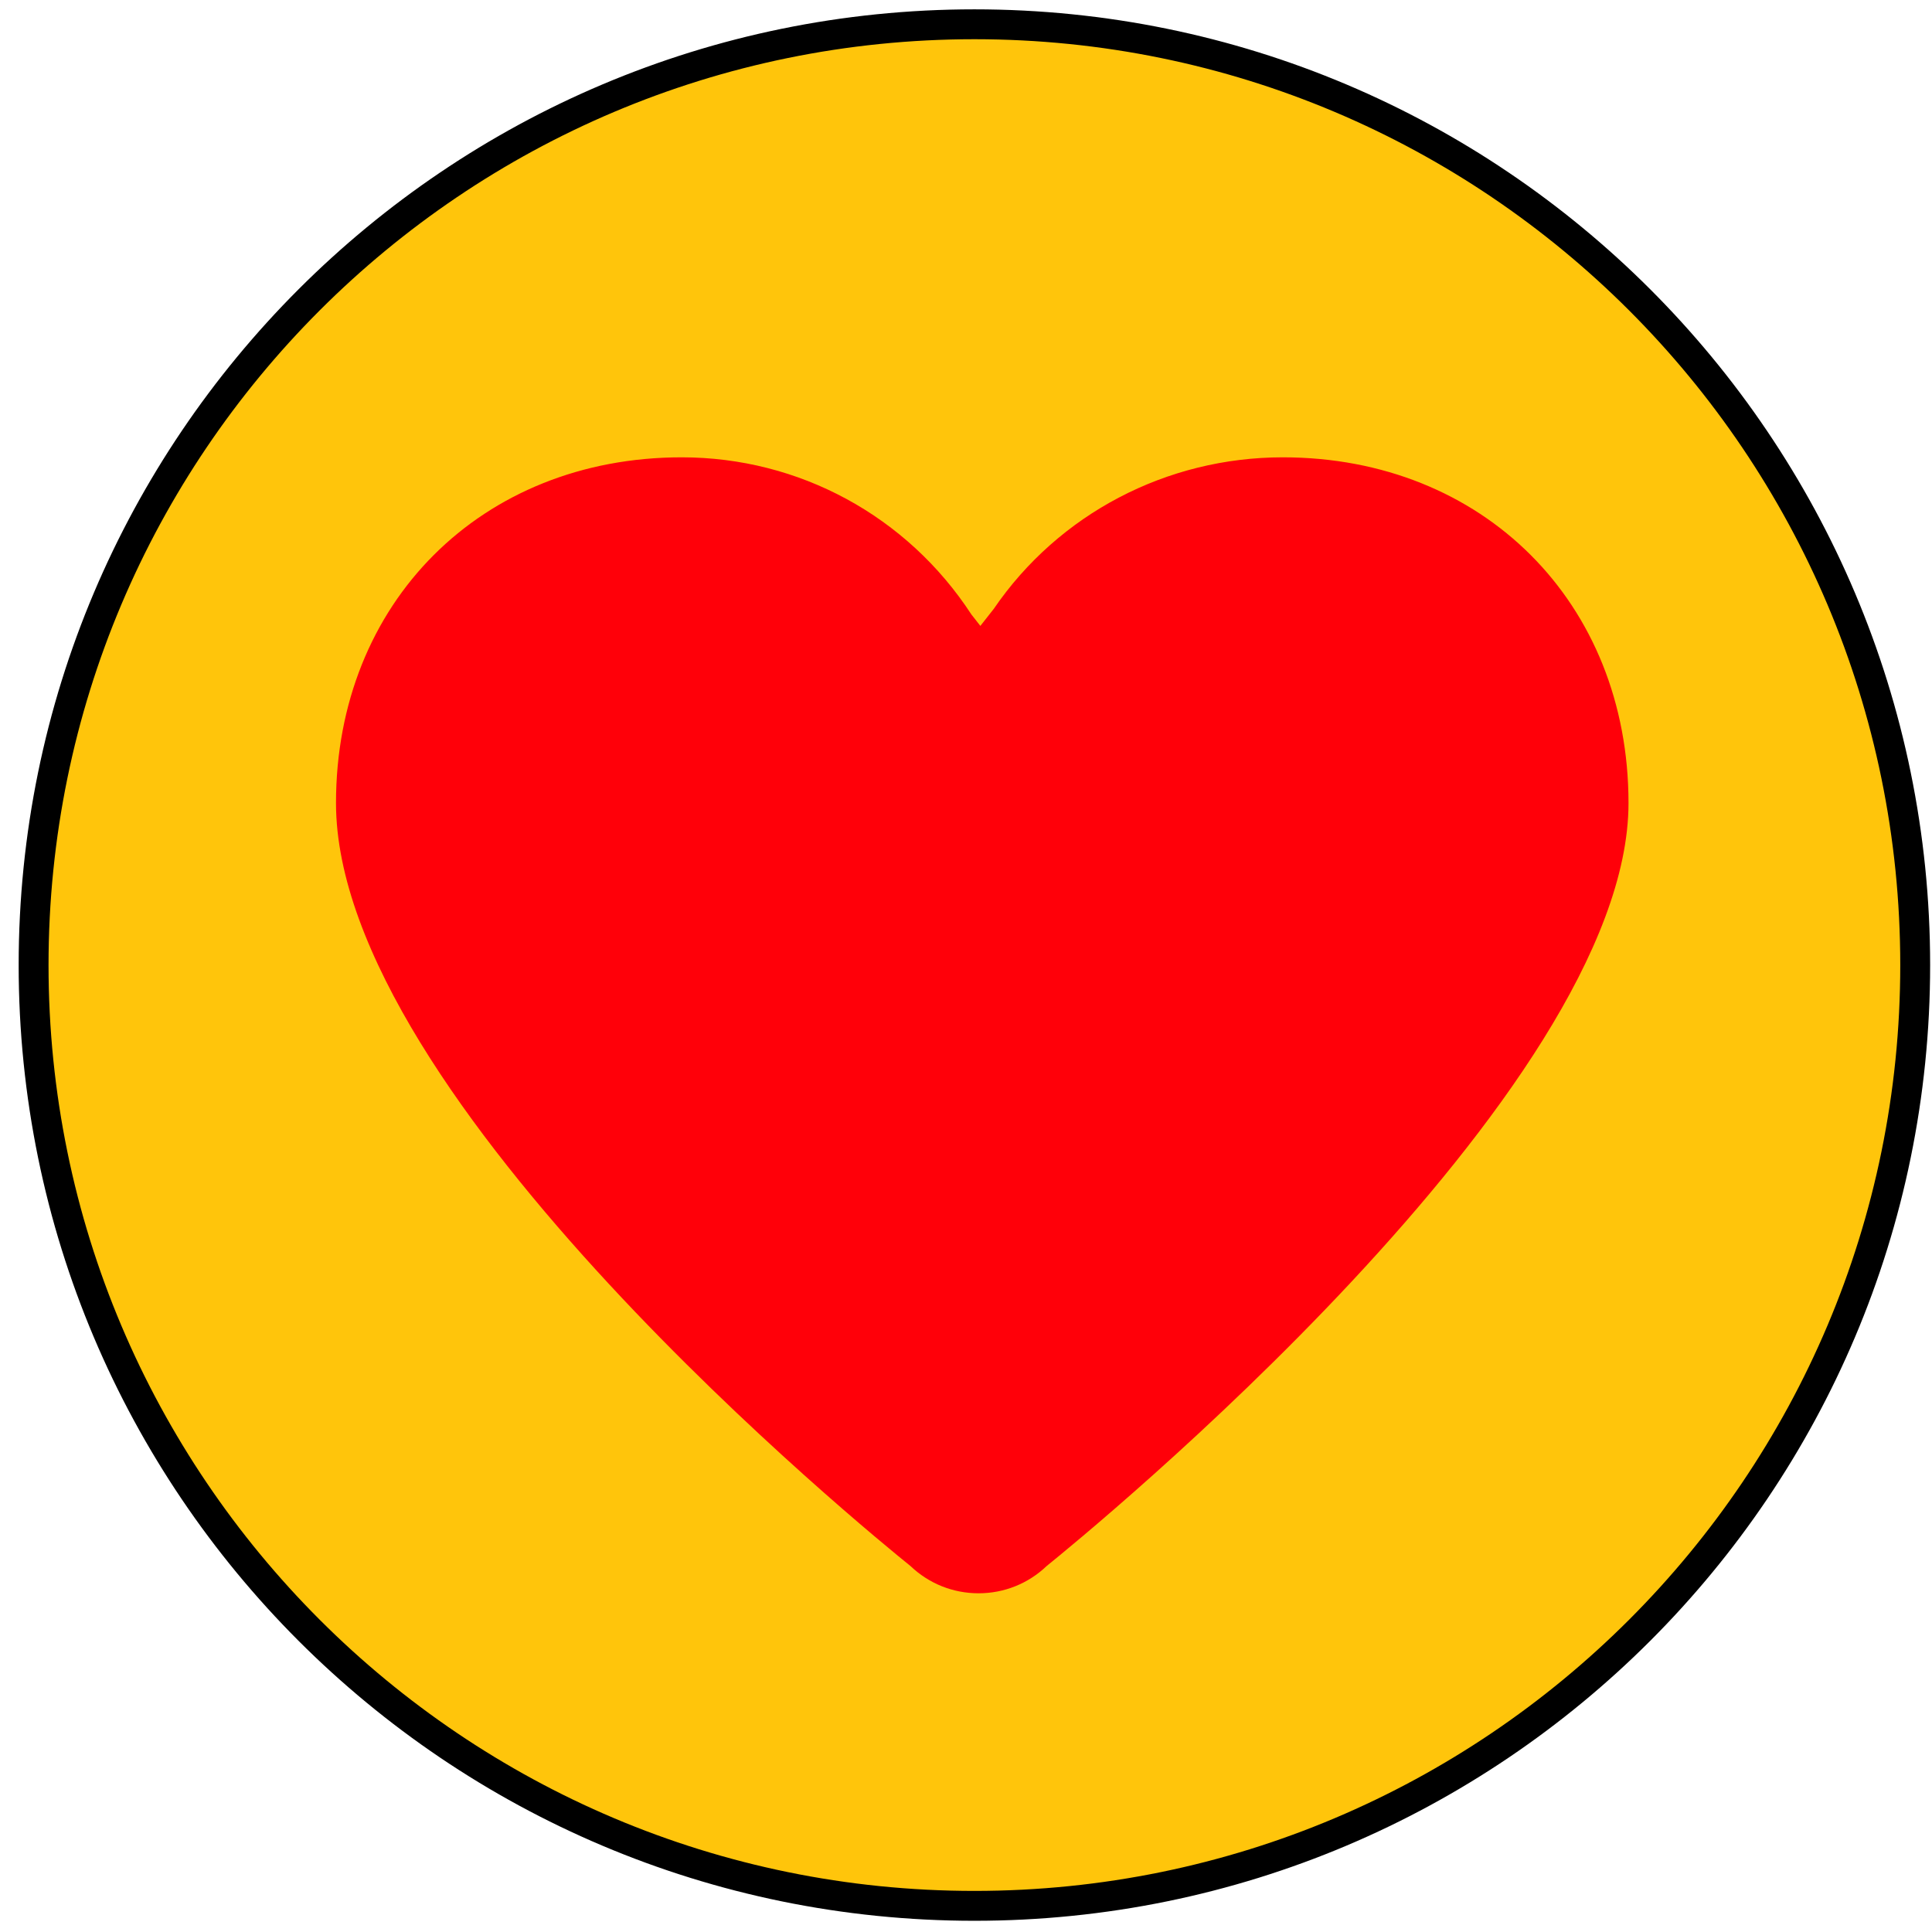 <svg width="69" height="69" viewBox="0 0 69 69" fill="none" xmlns="http://www.w3.org/2000/svg">
<g clip-path="url(#clip0)">
<path d="M68.4 34.467C68.4 53.023 53.357 68.066 34.8 68.066C16.243 68.066 1.2 53.023 1.2 34.467C1.2 15.91 16.243 0.867 34.8 0.867C53.357 0.867 68.4 15.91 68.4 34.467Z" fill="#FFC50B" stroke="black" stroke-width="1.067"/>
<path d="M45.814 16.333C41.664 16.333 37.809 18.355 35.491 21.746L35.013 22.354L34.694 21.947C32.402 18.431 28.54 16.333 24.347 16.333C17.193 16.333 12 21.526 12 28.679C12 39.241 31.121 54.807 32.515 55.928C33.174 56.557 34.034 56.903 34.949 56.903C35.863 56.903 36.724 56.557 37.383 55.927C38.782 54.799 58.161 38.986 58.161 28.679C58.16 21.526 52.968 16.333 45.814 16.333Z" fill="#FF0009"/>
</g>
<defs>
<clipPath id="clip0">
<rect width="68.267" height="68.267" fill="white" transform="translate(0.667 0.333)"/>
</clipPath>
</defs>
</svg>
